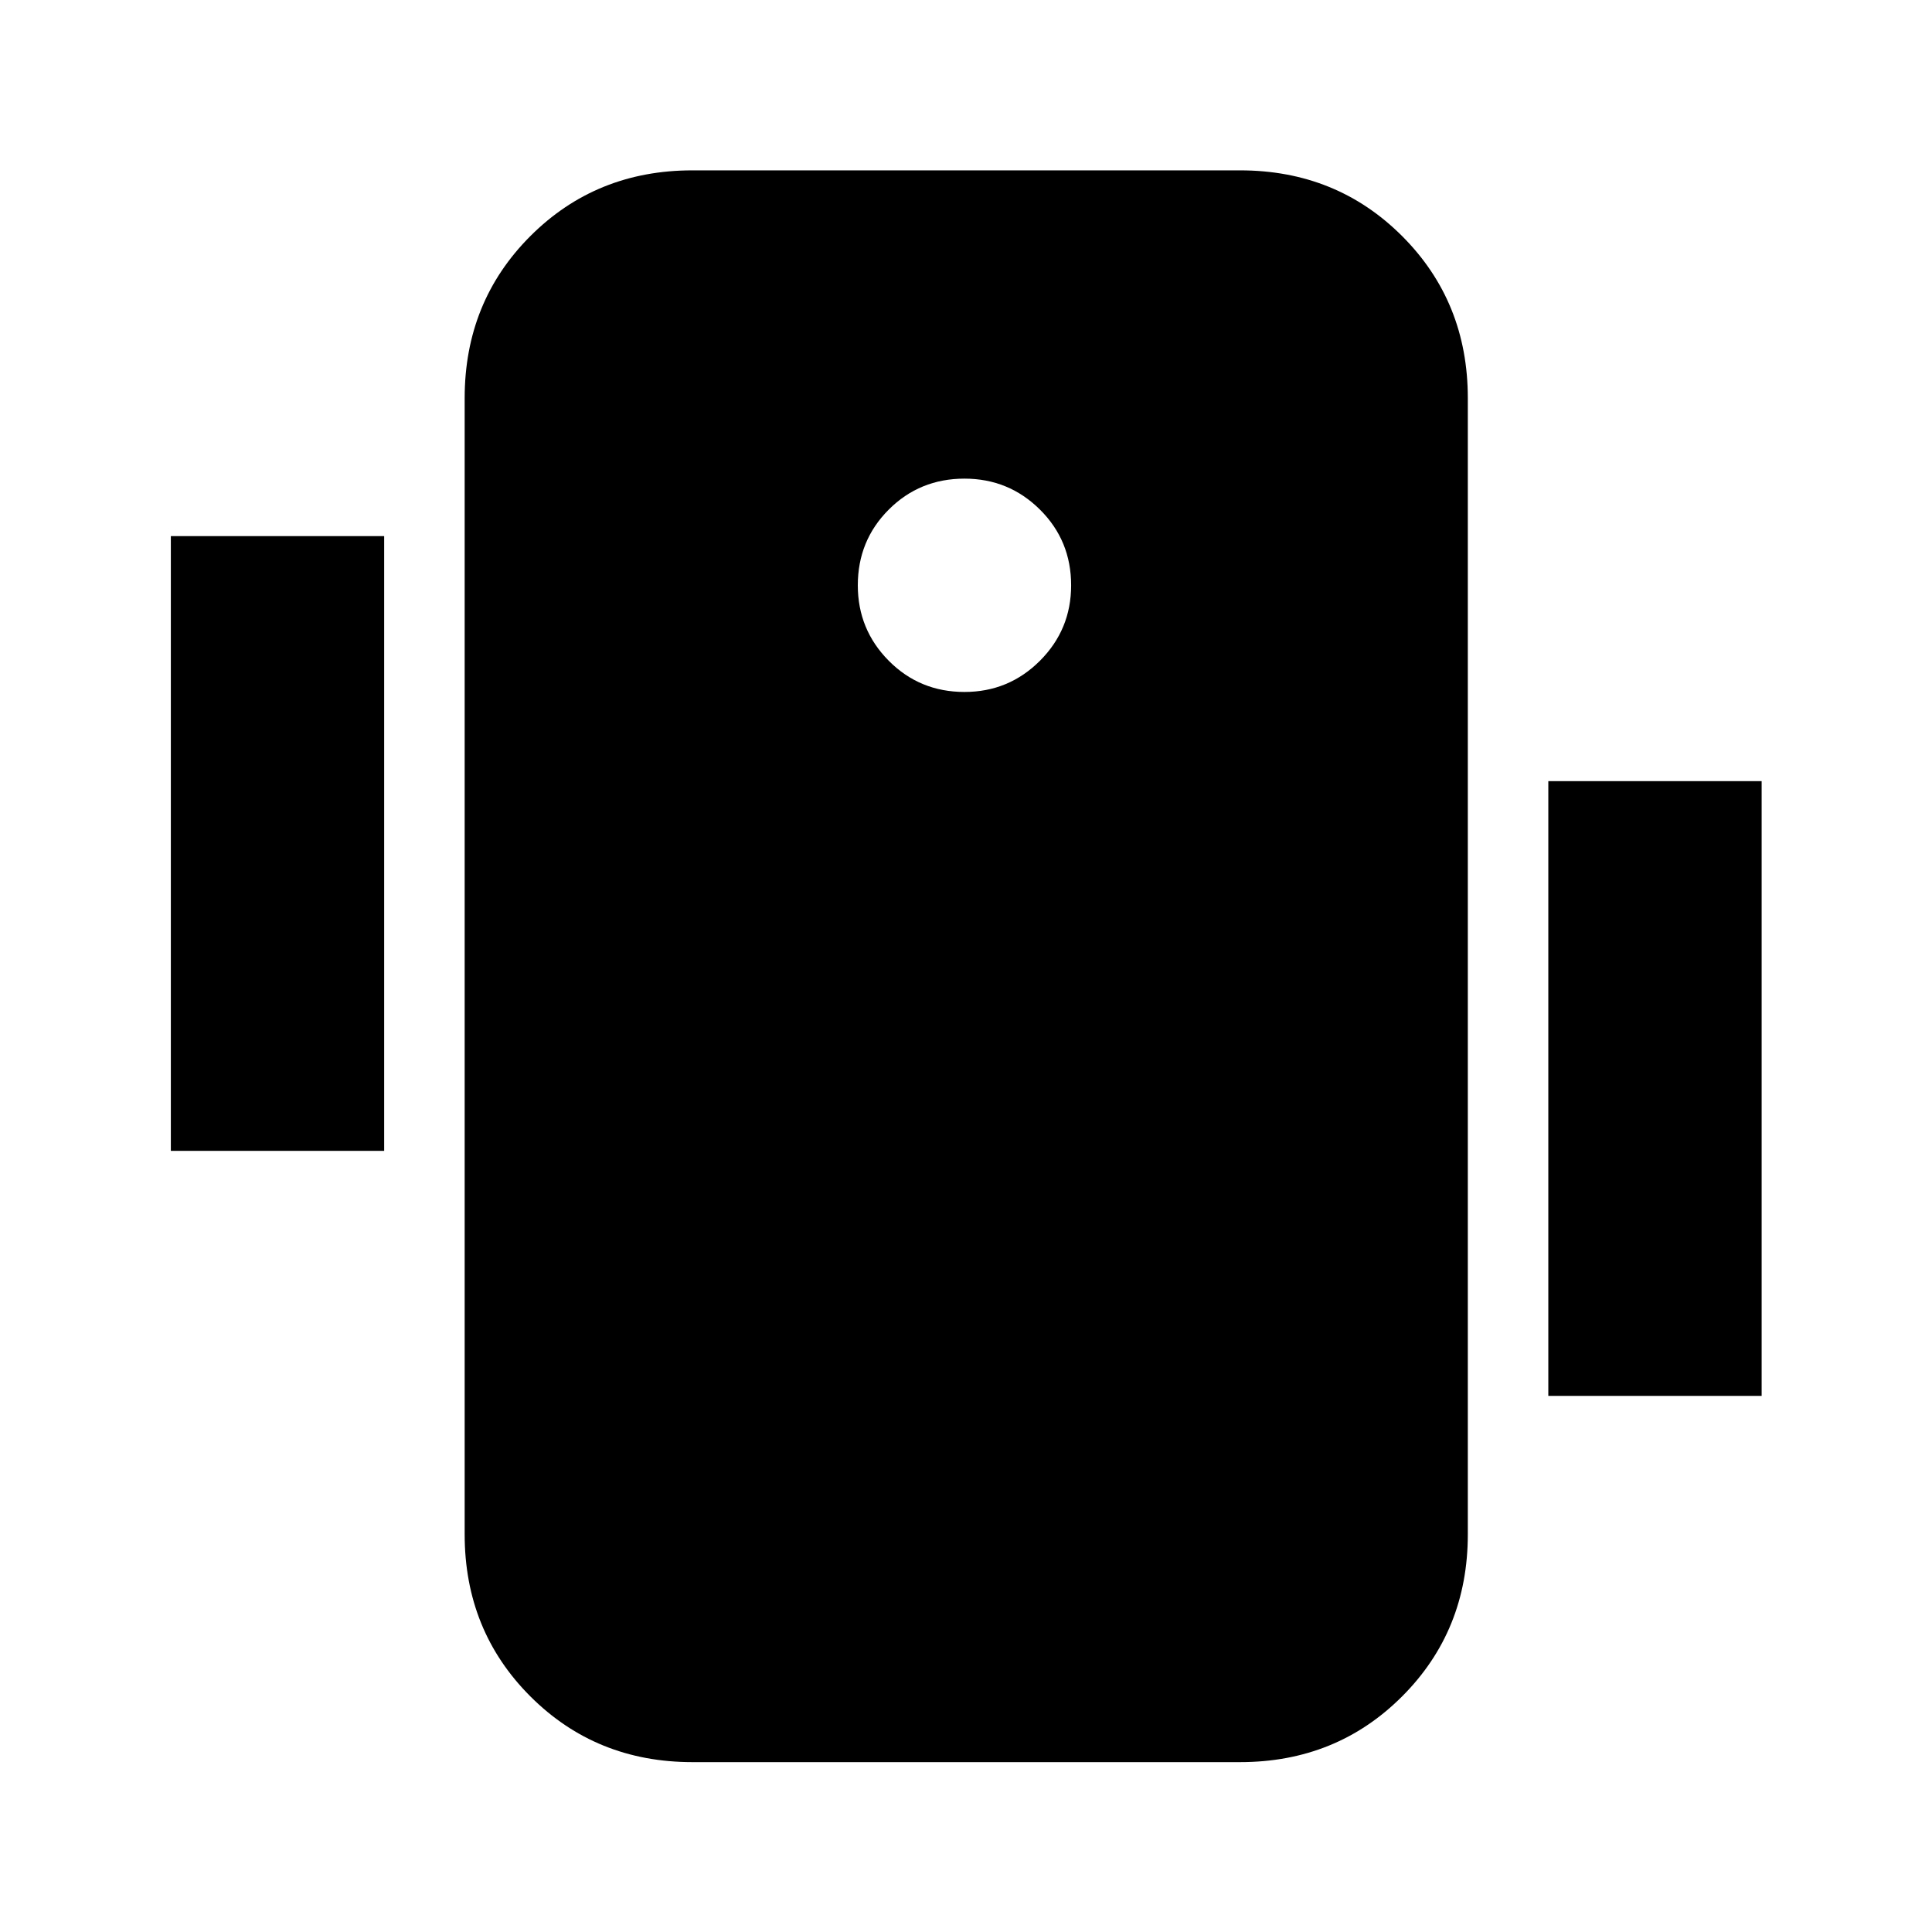 <svg xmlns="http://www.w3.org/2000/svg" height="24" viewBox="0 -960 960 960" width="24"><path d="M344.07-84.41q-47.87 0-80.53-32.66-32.65-32.65-32.65-80.52v-564.58q0-47.87 32.65-80.53 32.66-32.65 80.53-32.65h272.1q47.87 0 80.53 32.65 32.65 32.66 32.65 80.53v564.58q0 47.87-32.65 80.52-32.66 32.66-80.53 32.66h-272.1Zm135.17-531.76q22 0 37.5-15.5t15.5-37.5q0-22.24-15.5-37.62-15.5-15.38-37.5-15.38-22.24 0-37.62 15.38-15.38 15.38-15.38 37.62 0 22 15.38 37.5t37.62 15.5ZM84.89-388.15v-305.46h106v305.46h-106Zm684.46 121.76v-305.46h106v305.46h-106Z"/></svg>